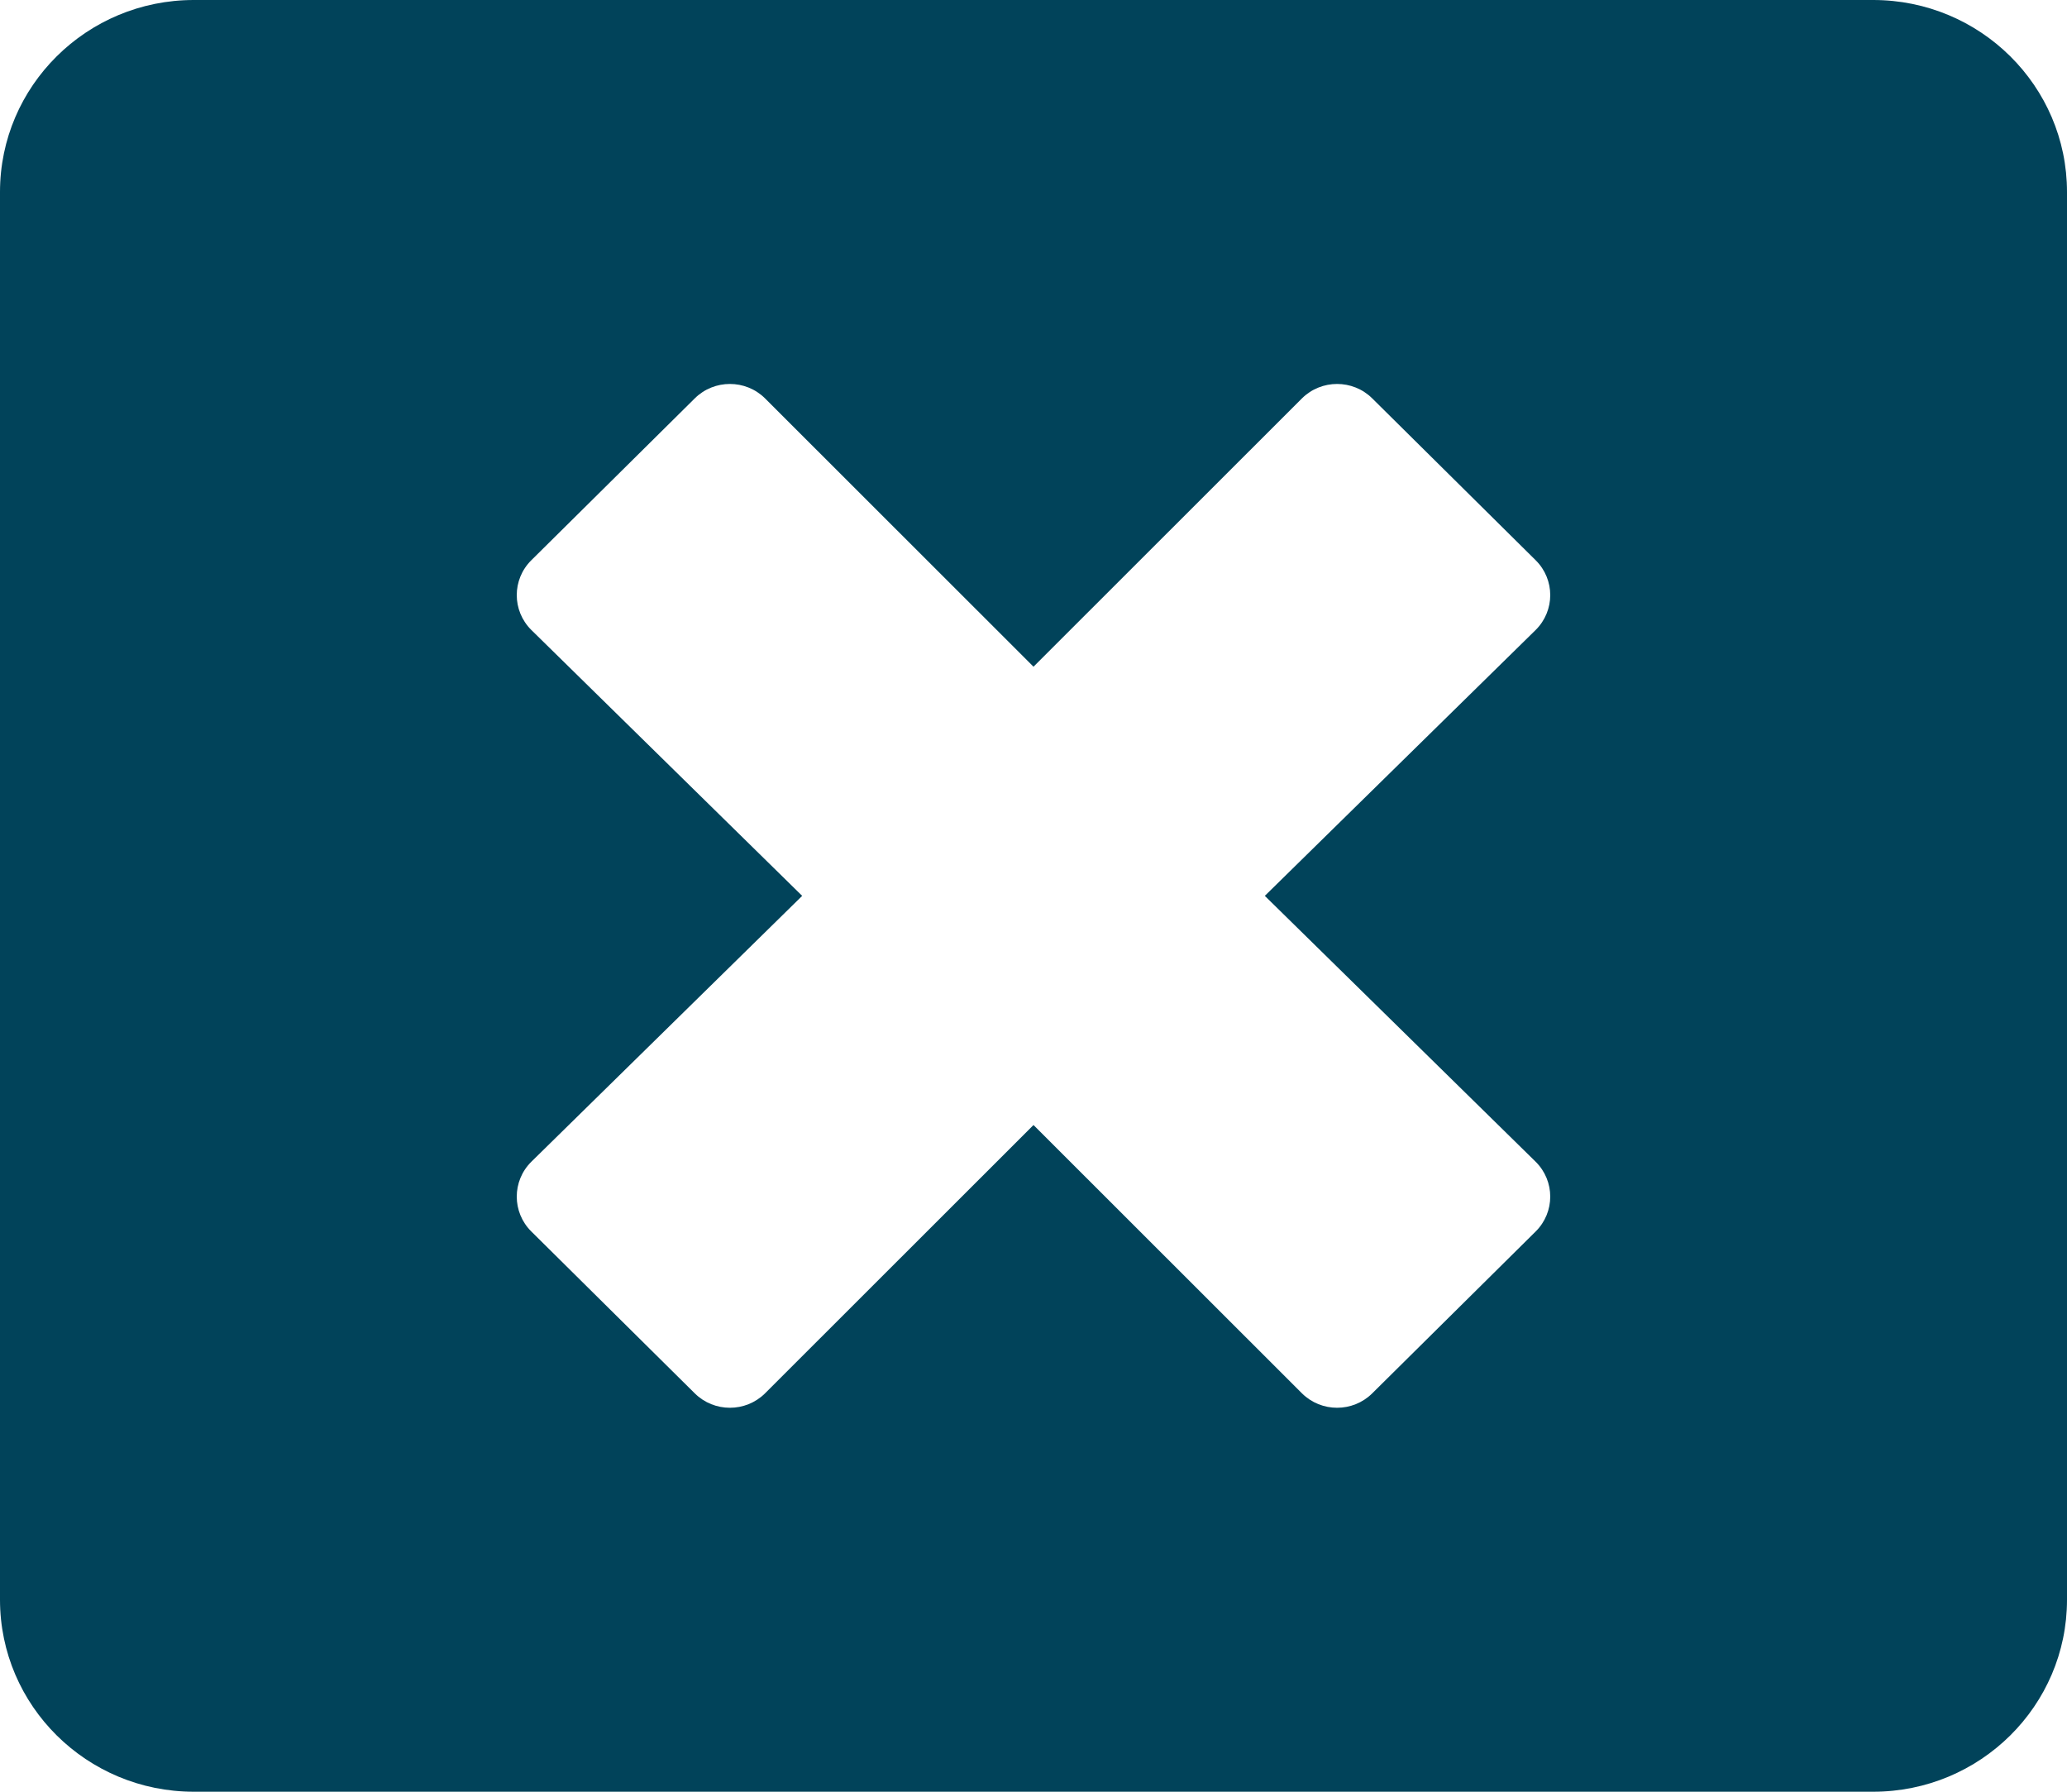 <svg width="45" height="39" viewBox="0 0 45 39" fill="none" xmlns="http://www.w3.org/2000/svg">
<path d="M40.781 0H4.219C1.89 0 0 1.872 0 4.179V34.821C0 37.128 1.89 39 4.219 39H40.781C43.11 39 45 37.128 45 34.821V4.179C45 1.872 43.11 0 40.781 0ZM33.434 25.289C33.855 25.707 33.855 26.386 33.434 26.804L29.874 30.329C29.452 30.747 28.767 30.747 28.345 30.329L22.5 24.488L16.655 30.329C16.233 30.747 15.548 30.747 15.126 30.329L11.566 26.804C11.145 26.386 11.145 25.707 11.566 25.289L17.464 19.5L11.566 13.711C11.145 13.293 11.145 12.614 11.566 12.196L15.126 8.671C15.548 8.253 16.233 8.253 16.655 8.671L22.5 14.512L28.345 8.671C28.767 8.253 29.452 8.253 29.874 8.671L33.434 12.196C33.855 12.614 33.855 13.293 33.434 13.711L27.536 19.5L33.434 25.289Z" fill="#01435A"/>
</svg>
